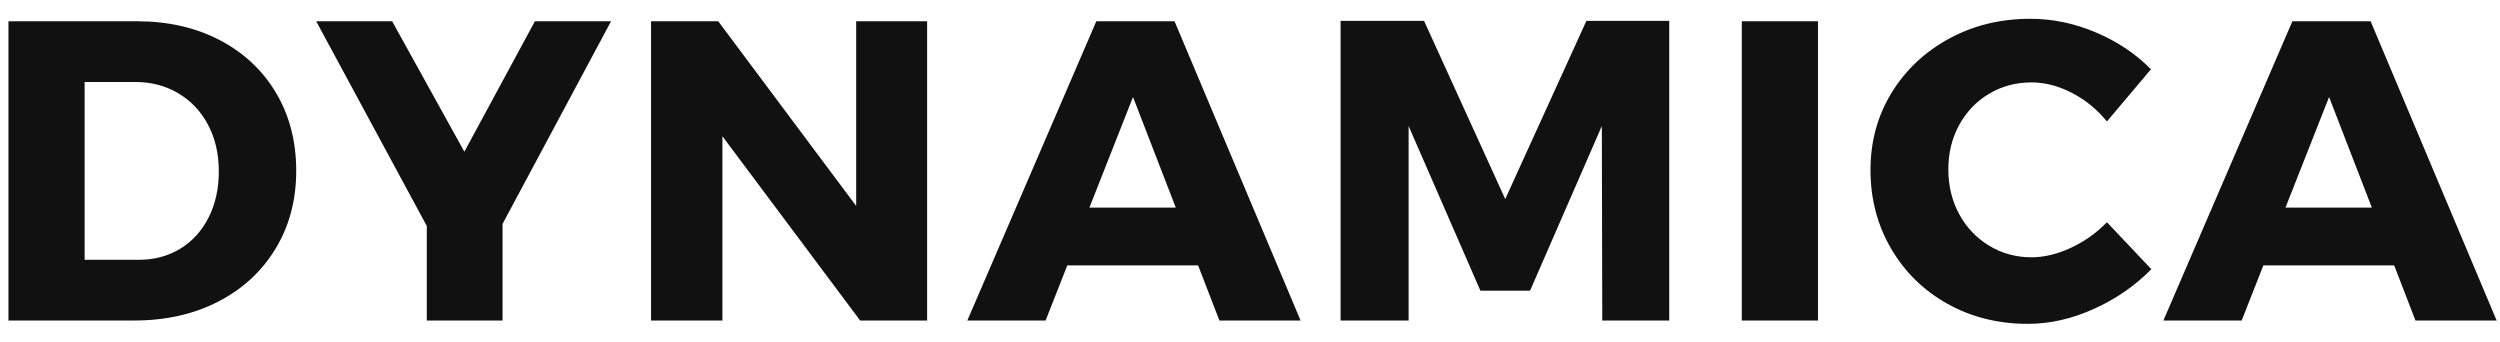 <?xml version="1.0" encoding="UTF-8" standalone="no"?>
<svg width="117px" height="16px" viewBox="0 0 117 16" version="1.1" xmlns="http://www.w3.org/2000/svg" xmlns:xlink="http://www.w3.org/1999/xlink">
    <!-- Generator: Sketch 3.8.2 (29753) - http://www.bohemiancoding.com/sketch -->
    <title>DYNAMICA</title>
    <desc>Created with Sketch.</desc>
    <defs></defs>
    <g id="design" stroke="none" stroke-width="1" fill="none" fill-rule="evenodd">
        <g id="Landing" transform="translate(-80, -58)" fill="#111111">
            <path d="M90.289,59.88 C91.415,60.469 92.293,61.293 92.921,62.351 C93.549,63.409 93.863,64.624 93.863,65.998 C93.863,67.359 93.543,68.57 92.901,69.631 C92.26,70.692 91.367,71.519 90.221,72.111 C89.075,72.704 87.76,73 86.275,73 L80.396,73 L80.396,58.996 L86.422,58.996 C87.874,58.996 89.163,59.291 90.289,59.88 L90.289,59.88 Z M83.961,70.158 L86.5,70.158 C87.223,70.158 87.867,69.986 88.434,69.641 C89,69.296 89.443,68.809 89.762,68.181 C90.081,67.552 90.24,66.831 90.24,66.018 C90.24,65.204 90.074,64.481 89.742,63.85 C89.41,63.218 88.946,62.725 88.351,62.37 C87.755,62.015 87.086,61.838 86.344,61.838 L83.961,61.838 L83.961,70.158 Z M103.519,73 L99.974,73 L99.974,68.576 L94.798,58.996 L98.353,58.996 L101.732,65.1 L105.033,58.996 L108.597,58.996 L103.519,68.479 L103.519,73 Z M120.255,73 L113.809,64.377 L113.809,73 L110.469,73 L110.469,58.996 L113.614,58.996 L120.069,67.639 L120.069,58.996 L123.389,58.996 L123.389,73 L120.255,73 Z M129.949,70.422 L128.934,73 L125.271,73 L131.307,58.996 L134.969,58.996 L140.867,73 L137.068,73 L136.072,70.422 L129.949,70.422 Z M133.025,62.541 L130.984,67.717 L135.027,67.717 L133.025,62.541 Z M154.986,73 L154.966,63.898 L151.607,71.604 L149.283,71.604 L145.923,63.898 L145.923,73 L142.74,73 L142.74,58.977 L146.646,58.977 L150.445,67.316 L154.243,58.977 L158.12,58.977 L158.12,73 L154.986,73 Z M161.516,73 L161.516,58.996 L165.081,58.996 L165.081,73 L161.516,73 Z M178.091,59.519 C179.097,59.945 179.954,60.52 180.664,61.242 L178.604,63.684 C178.148,63.124 177.604,62.679 176.973,62.351 C176.341,62.022 175.71,61.857 175.078,61.857 C174.342,61.857 173.678,62.035 173.086,62.39 C172.493,62.744 172.028,63.231 171.689,63.85 C171.351,64.468 171.182,65.158 171.182,65.92 C171.182,66.695 171.351,67.395 171.689,68.02 C172.028,68.645 172.495,69.138 173.091,69.499 C173.687,69.86 174.349,70.041 175.078,70.041 C175.664,70.041 176.274,69.895 176.909,69.602 C177.544,69.309 178.109,68.908 178.604,68.4 L180.684,70.598 C179.922,71.372 179.025,71.993 177.993,72.458 C176.961,72.924 175.931,73.156 174.902,73.156 C173.516,73.156 172.262,72.844 171.143,72.219 C170.023,71.594 169.142,70.731 168.501,69.631 C167.86,68.531 167.539,67.307 167.539,65.959 C167.539,64.624 167.866,63.422 168.521,62.351 C169.175,61.28 170.072,60.433 171.211,59.812 C172.35,59.19 173.62,58.879 175.02,58.879 C176.061,58.879 177.085,59.092 178.091,59.519 L178.091,59.519 Z M185.925,70.422 L184.91,73 L181.247,73 L187.283,58.996 L190.945,58.996 L196.843,73 L193.044,73 L192.048,70.422 L185.925,70.422 Z M189.001,62.541 L186.96,67.717 L191.003,67.717 L189.001,62.541 Z" id="DYNAMICA"></path>
        </g>
    </g>
</svg>